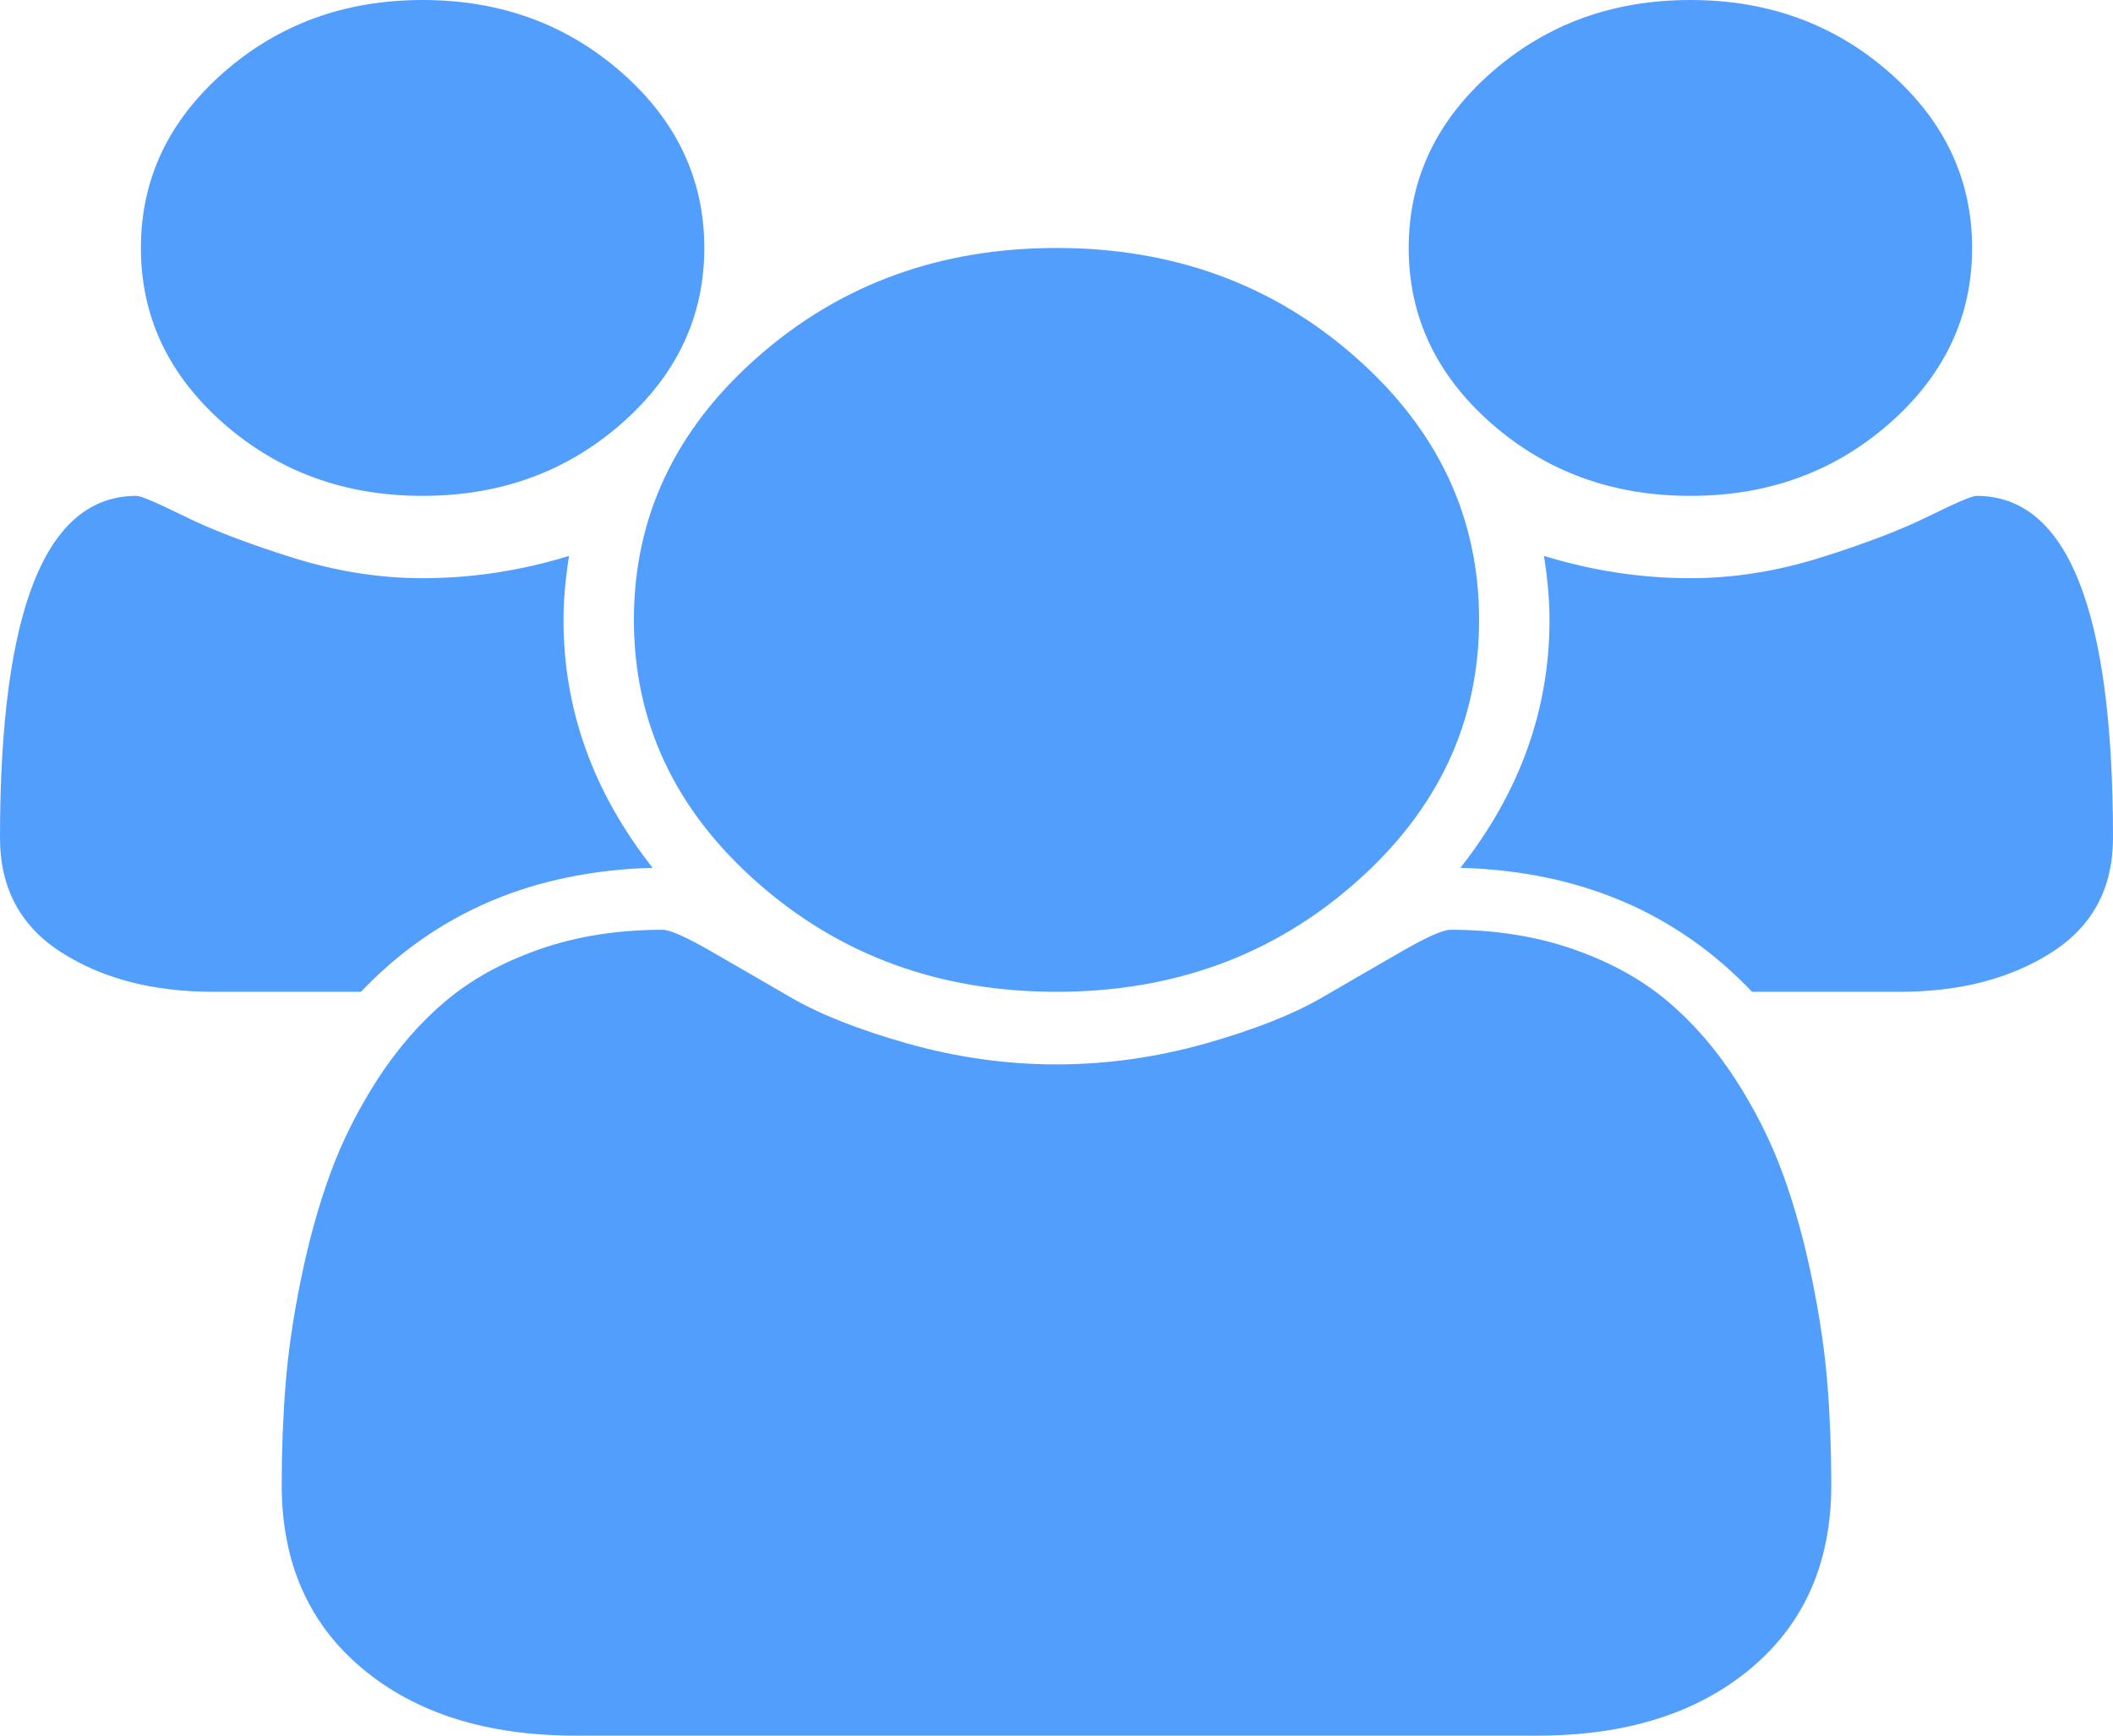 ﻿<?xml version="1.0" encoding="utf-8"?>
<svg version="1.1" xmlns:xlink="http://www.w3.org/1999/xlink" width="28px" height="23px" xmlns="http://www.w3.org/2000/svg">
  <g transform="matrix(1 0 0 1 -492 -678 )">
    <path d="M 7.467 8.214  C 7.467 9.404  7.86 10.499  8.648 11.5  C 7.073 11.543  5.785 12.09  4.783 13.143  L 2.829 13.143  C 2.032 13.143  1.361 12.97  0.817 12.623  C 0.272 12.277  0 11.77  0 11.102  C 0 8.082  0.603 6.571  1.808 6.571  C 1.867 6.571  2.078 6.661  2.443 6.841  C 2.807 7.021  3.281 7.202  3.865 7.386  C 4.448 7.57  5.026 7.662  5.6 7.662  C 6.251 7.662  6.898 7.564  7.54 7.367  C 7.491 7.684  7.467 7.966  7.467 8.214  Z M 24.216 18.347  C 24.25 18.779  24.267 19.222  24.267 19.676  C 24.267 20.703  23.912 21.513  23.202 22.108  C 22.492 22.703  21.549 23  20.373 23  L 7.627 23  C 6.451 23  5.508 22.703  4.798 22.108  C 4.088 21.513  3.733 20.703  3.733 19.676  C 3.733 19.222  3.75 18.779  3.784 18.347  C 3.818 17.915  3.886 17.449  3.989 16.948  C 4.091 16.448  4.219 15.984  4.375 15.556  C 4.531 15.128  4.74 14.711  5.002 14.304  C 5.265 13.898  5.566 13.551  5.906 13.265  C 6.247 12.978  6.662 12.749  7.153 12.578  C 7.644 12.407  8.186 12.321  8.779 12.321  C 8.876 12.321  9.085 12.413  9.406 12.597  C 9.727 12.781  10.082 12.987  10.471 13.213  C 10.86 13.44  11.38 13.646  12.031 13.83  C 12.683 14.013  13.339 14.105  14 14.105  C 14.661 14.105  15.317 14.013  15.969 13.83  C 16.62 13.646  17.14 13.44  17.529 13.213  C 17.918 12.987  18.273 12.781  18.594 12.597  C 18.915 12.413  19.124 12.321  19.221 12.321  C 19.814 12.321  20.356 12.407  20.847 12.578  C 21.338 12.749  21.753 12.978  22.094 13.265  C 22.434 13.551  22.735 13.898  22.998 14.304  C 23.26 14.711  23.469 15.128  23.625 15.556  C 23.781 15.984  23.909 16.448  24.011 16.948  C 24.114 17.449  24.182 17.915  24.216 18.347  Z M 8.24 0.963  C 8.969 1.604  9.333 2.379  9.333 3.286  C 9.333 4.193  8.969 4.967  8.24 5.609  C 7.51 6.251  6.631 6.571  5.6 6.571  C 4.569 6.571  3.69 6.251  2.96 5.609  C 2.231 4.967  1.867 4.193  1.867 3.286  C 1.867 2.379  2.231 1.604  2.96 0.963  C 3.69 0.321  4.569 0  5.6 0  C 6.631 0  7.51 0.321  8.24 0.963  Z M 17.959 4.73  C 19.053 5.692  19.6 6.854  19.6 8.214  C 19.6 9.575  19.053 10.736  17.959 11.699  C 16.866 12.662  15.546 13.143  14 13.143  C 12.454 13.143  11.134 12.662  10.041 11.699  C 8.947 10.736  8.4 9.575  8.4 8.214  C 8.4 6.854  8.947 5.692  10.041 4.73  C 11.134 3.767  12.454 3.286  14 3.286  C 15.546 3.286  16.866 3.767  17.959 4.73  Z M 26.192 6.571  C 27.397 6.571  28 8.082  28 11.102  C 28 11.77  27.728 12.277  27.183 12.623  C 26.639 12.97  25.968 13.143  25.171 13.143  L 23.217 13.143  C 22.215 12.09  20.927 11.543  19.352 11.5  C 20.14 10.499  20.533 9.404  20.533 8.214  C 20.533 7.966  20.509 7.684  20.46 7.367  C 21.102 7.564  21.749 7.662  22.4 7.662  C 22.974 7.662  23.552 7.57  24.135 7.386  C 24.719 7.202  25.193 7.021  25.557 6.841  C 25.922 6.661  26.133 6.571  26.192 6.571  Z M 25.04 0.963  C 25.769 1.604  26.133 2.379  26.133 3.286  C 26.133 4.193  25.769 4.967  25.04 5.609  C 24.31 6.251  23.431 6.571  22.4 6.571  C 21.369 6.571  20.49 6.251  19.76 5.609  C 19.031 4.967  18.667 4.193  18.667 3.286  C 18.667 2.379  19.031 1.604  19.76 0.963  C 20.49 0.321  21.369 0  22.4 0  C 23.431 0  24.31 0.321  25.04 0.963  Z " fill-rule="nonzero" fill="#529efd" stroke="none" transform="matrix(1 0 0 1 492 678 )" />
  </g>
</svg>